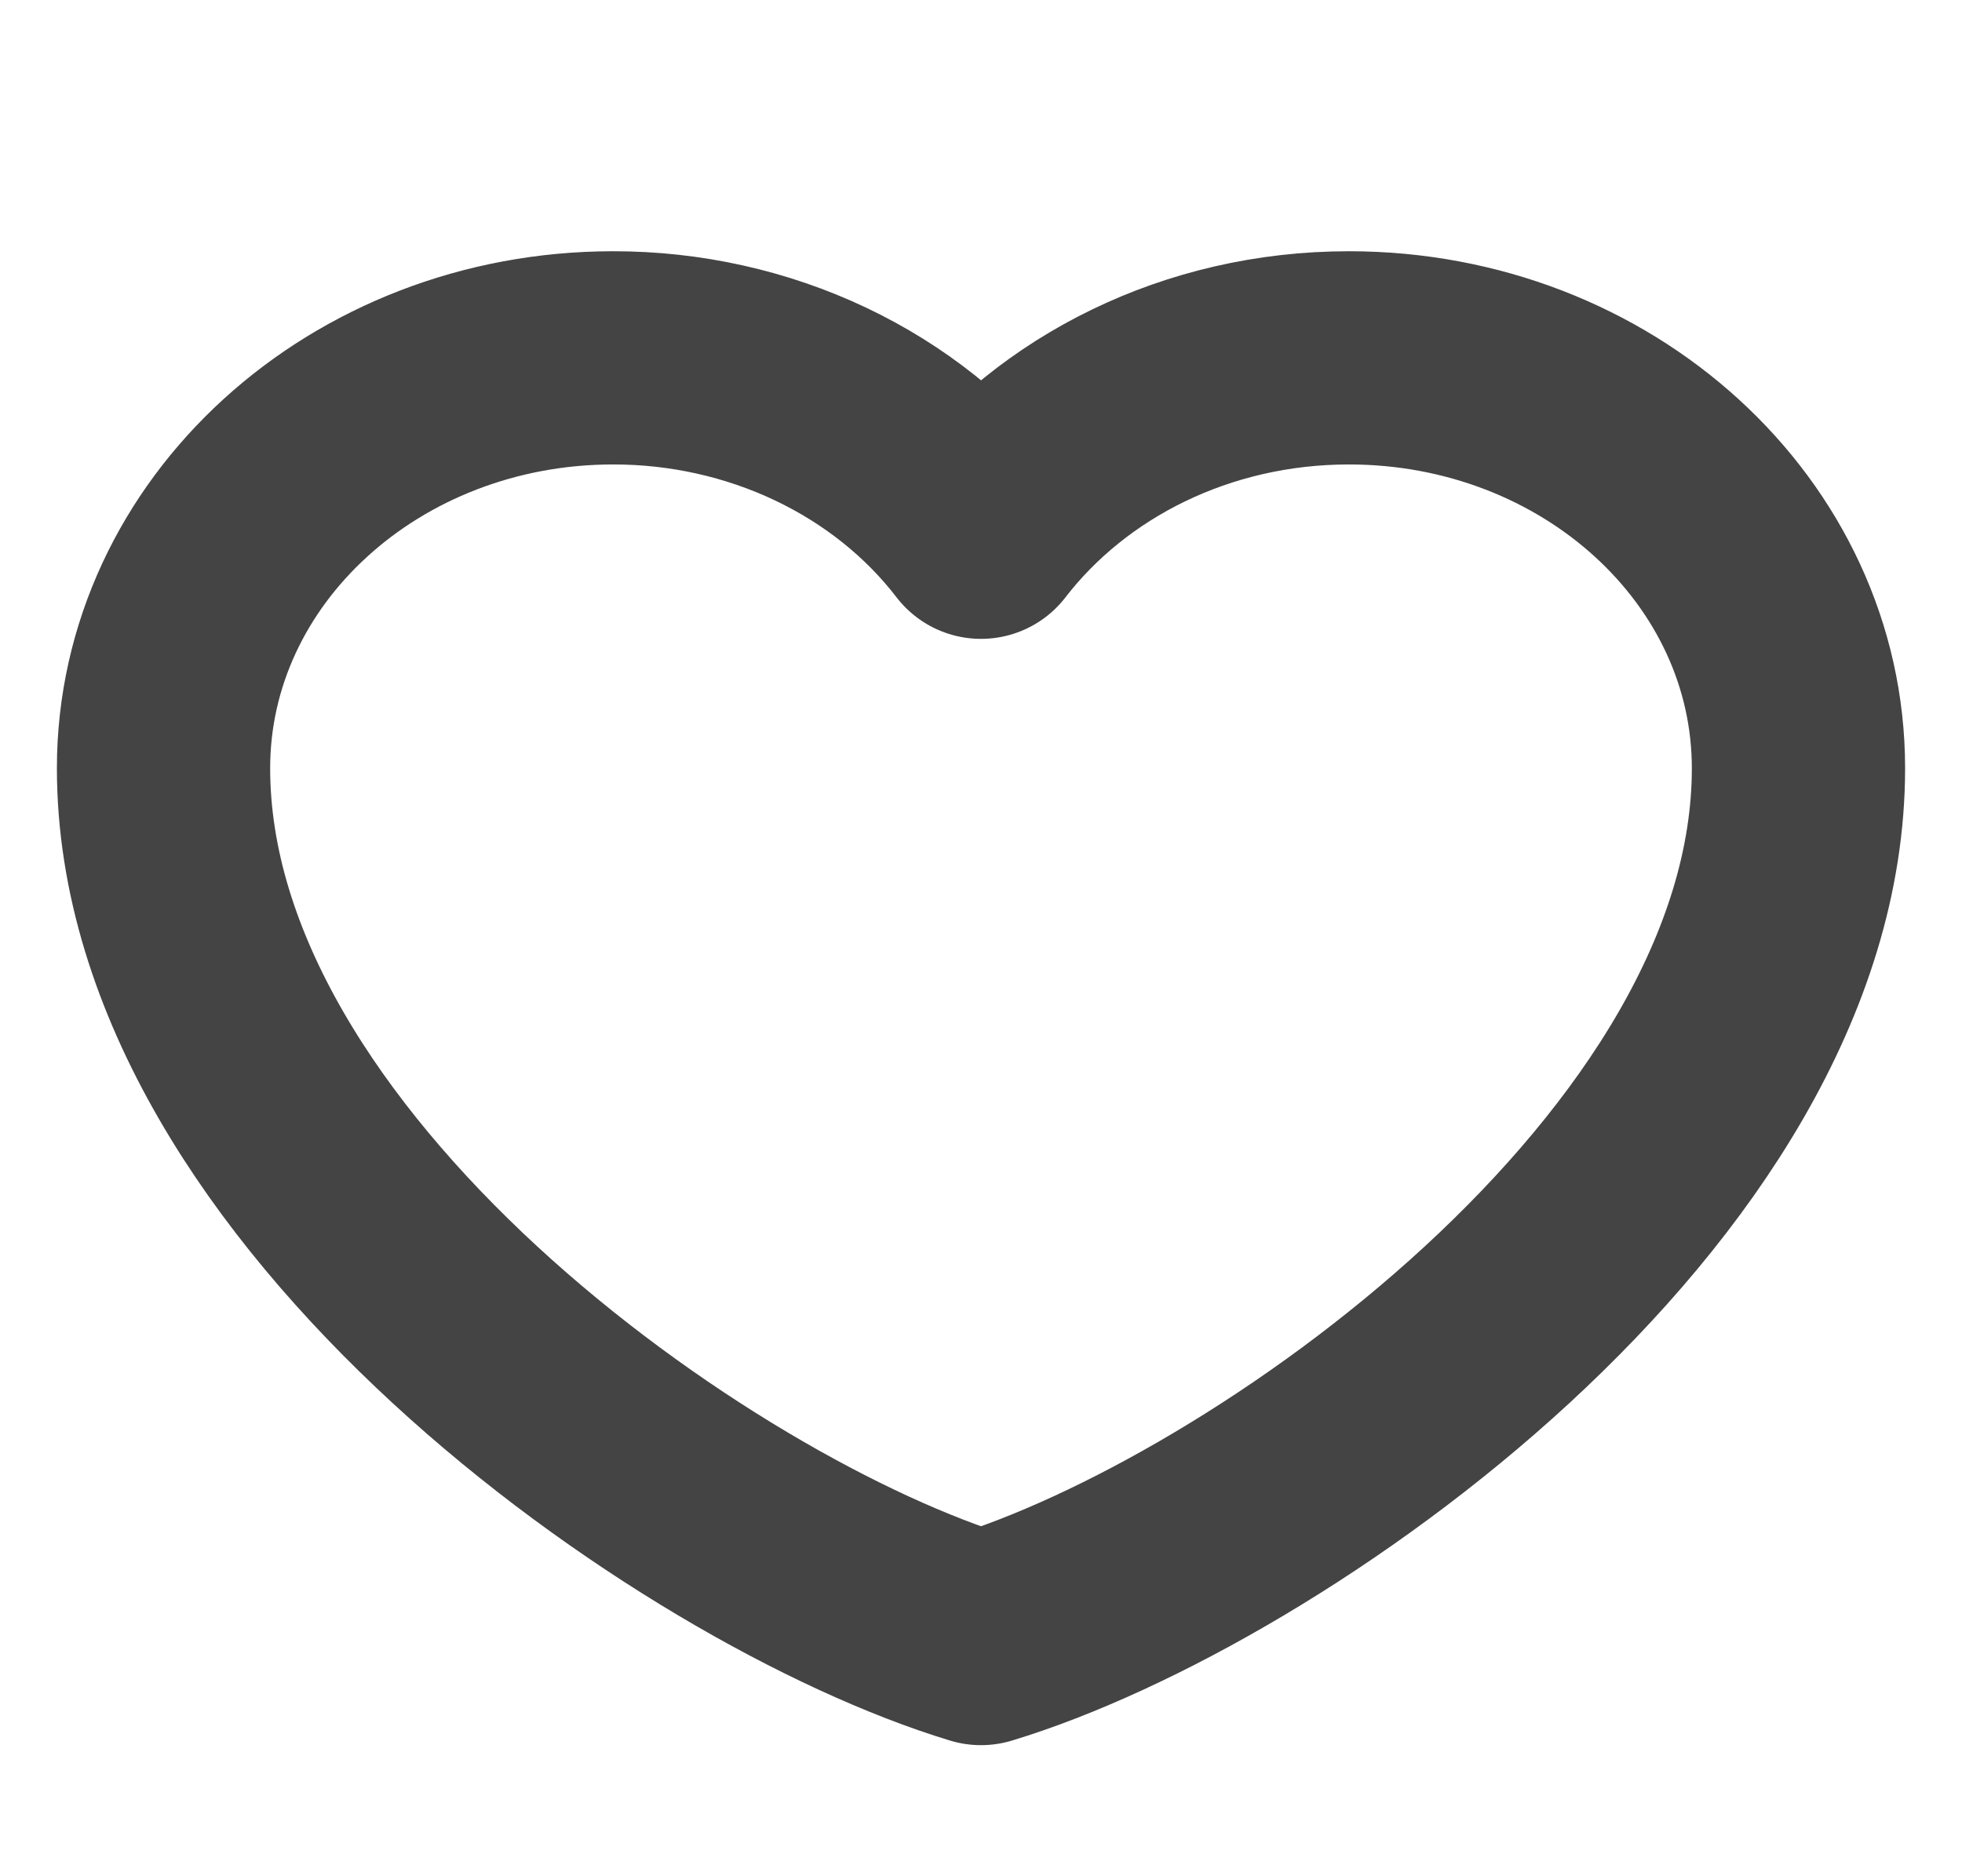 <svg width="23" height="22" viewBox="0 0 23 22" fill="none" xmlns="http://www.w3.org/2000/svg">
<path d="M7.188 4.196C4.277 4.196 1.917 6.35 1.917 9.008C1.917 13.821 8.146 18.196 11.5 19.213C14.854 18.196 21.083 13.821 21.083 9.008C21.083 6.35 18.724 4.196 15.813 4.196C14.03 4.196 12.454 5.004 11.5 6.241C11.014 5.608 10.368 5.093 9.618 4.737C8.867 4.381 8.033 4.195 7.188 4.196Z" stroke="#444444" stroke-width="2.5" stroke-linecap="round" stroke-linejoin="round"/>
</svg>
